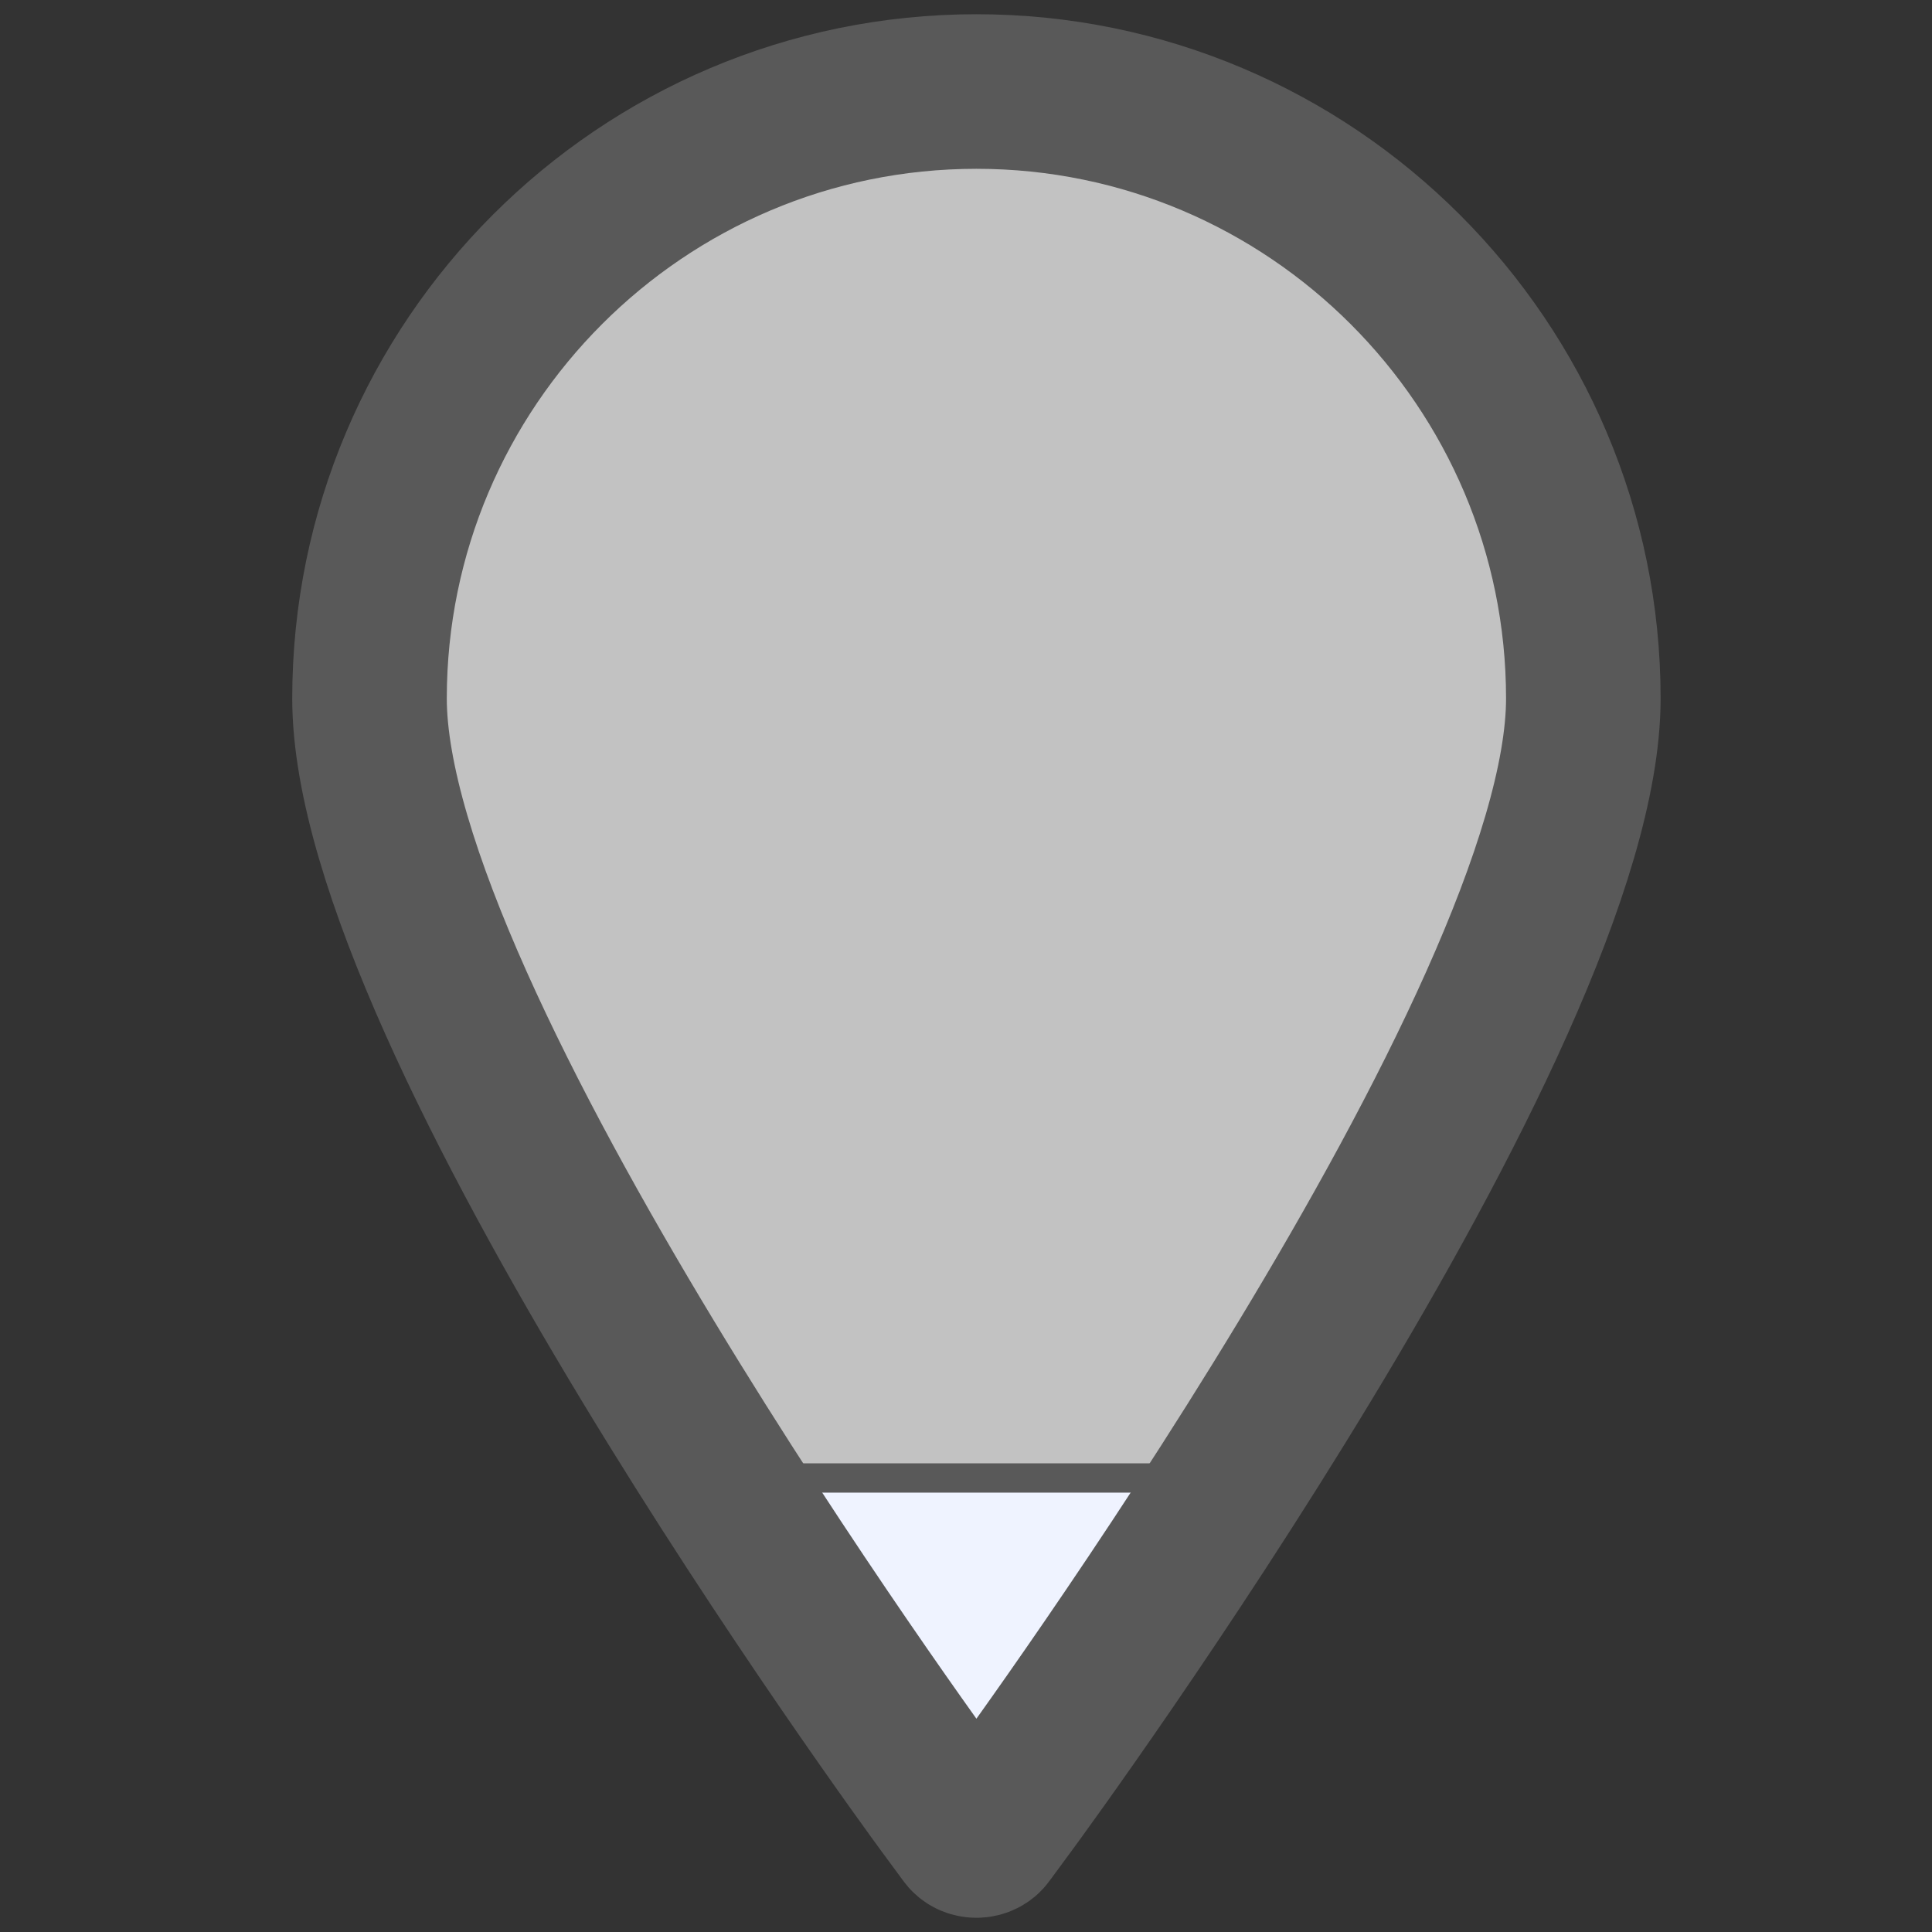 <?xml version="1.0" encoding="utf-8"?>
<!-- Generator: Adobe Illustrator 16.0.0, SVG Export Plug-In . SVG Version: 6.00 Build 0)  -->
<!DOCTYPE svg PUBLIC "-//W3C//DTD SVG 1.1//EN" "http://www.w3.org/Graphics/SVG/1.1/DTD/svg11.dtd">
<svg version="1.1" id="Icons" xmlns:x="http://ns.adobe.com/Extensibility/1.0/" xmlns:i="http://ns.adobe.com/AdobeIllustrator/10.0/" xmlns:graph="http://ns.adobe.com/Graphs/1.0/"
	 xmlns="http://www.w3.org/2000/svg" xmlns:xlink="http://www.w3.org/1999/xlink" x="0px" y="0px" width="100px" height="100px"
	 viewBox="0 0 100 100" enable-background="new 0 0 100 100" xml:space="preserve">
<rect x="0" y="0" width="100" height="100" fill="#333333" stroke="none"/>
<g id="XMLID_2_">
	<g>
		<path fill="#EFF3FF" d="M63.779,76.5C57.889,85.71,52.75,92.76,52.24,93.439L51.1,94.98c-0.129,0.188-0.34,0.276-0.56,0.276
			c-0.23,0-0.44-0.09-0.56-0.276l-1.15-1.541C48.33,92.75,43.18,85.71,37.3,76.5H63.779z"/>
	</g>
	<g>
		<path fill="#FFFFFF" fill-opacity="0.7" stroke="#595959" stroke-width="1.5" stroke-miterlimit="10" d="M81.95,36.15
			c0,9.79-9.82,27.25-18.171,40.35H37.3c-8.36-13.1-18.18-30.56-18.18-40.35c0-17.32,14.09-31.41,31.42-31.41
			C67.85,4.74,81.95,18.83,81.95,36.15z"/>
		<path fill="none" stroke="#595959" stroke-width="1.5" stroke-miterlimit="10" d="M63.779,76.5
			C57.889,85.71,52.75,92.76,52.24,93.439L51.1,94.98c-0.129,0.188-0.34,0.276-0.56,0.276c-0.23,0-0.44-0.09-0.56-0.276l-1.15-1.541
			C48.33,92.75,43.18,85.71,37.3,76.5H63.779z"/>
	</g>
</g>
<g id="XMLID_1_">
	<g>
		<path fill="#FFFFFF" fill-opacity="0" d="M48.837,93.436c-1.21-1.646-29.711-40.609-29.711-57.285
			c0-17.317,14.082-31.414,31.413-31.414c17.316,0,31.414,14.096,31.414,31.414c0,16.669-28.502,55.636-29.713,57.285l-1.139,1.547
			c-0.127,0.185-0.338,0.281-0.562,0.281c-0.226,0-0.437-0.102-0.562-0.281L48.837,93.436z"/>
	</g>
	<g>
		<path fill="none" stroke="#595959" stroke-width="8" stroke-miterlimit="10" d="M50.539,4.737
			c-17.332,0-31.413,14.096-31.413,31.414c0,16.669,28.501,55.636,29.711,57.285l1.14,1.547c0.127,0.187,0.338,0.281,0.562,0.281
			c0.227,0,0.438-0.1,0.562-0.281l1.139-1.547c1.211-1.646,29.713-40.611,29.713-57.285C81.953,18.833,67.855,4.737,50.539,4.737z"
			/>
	</g>
</g>
</svg>

